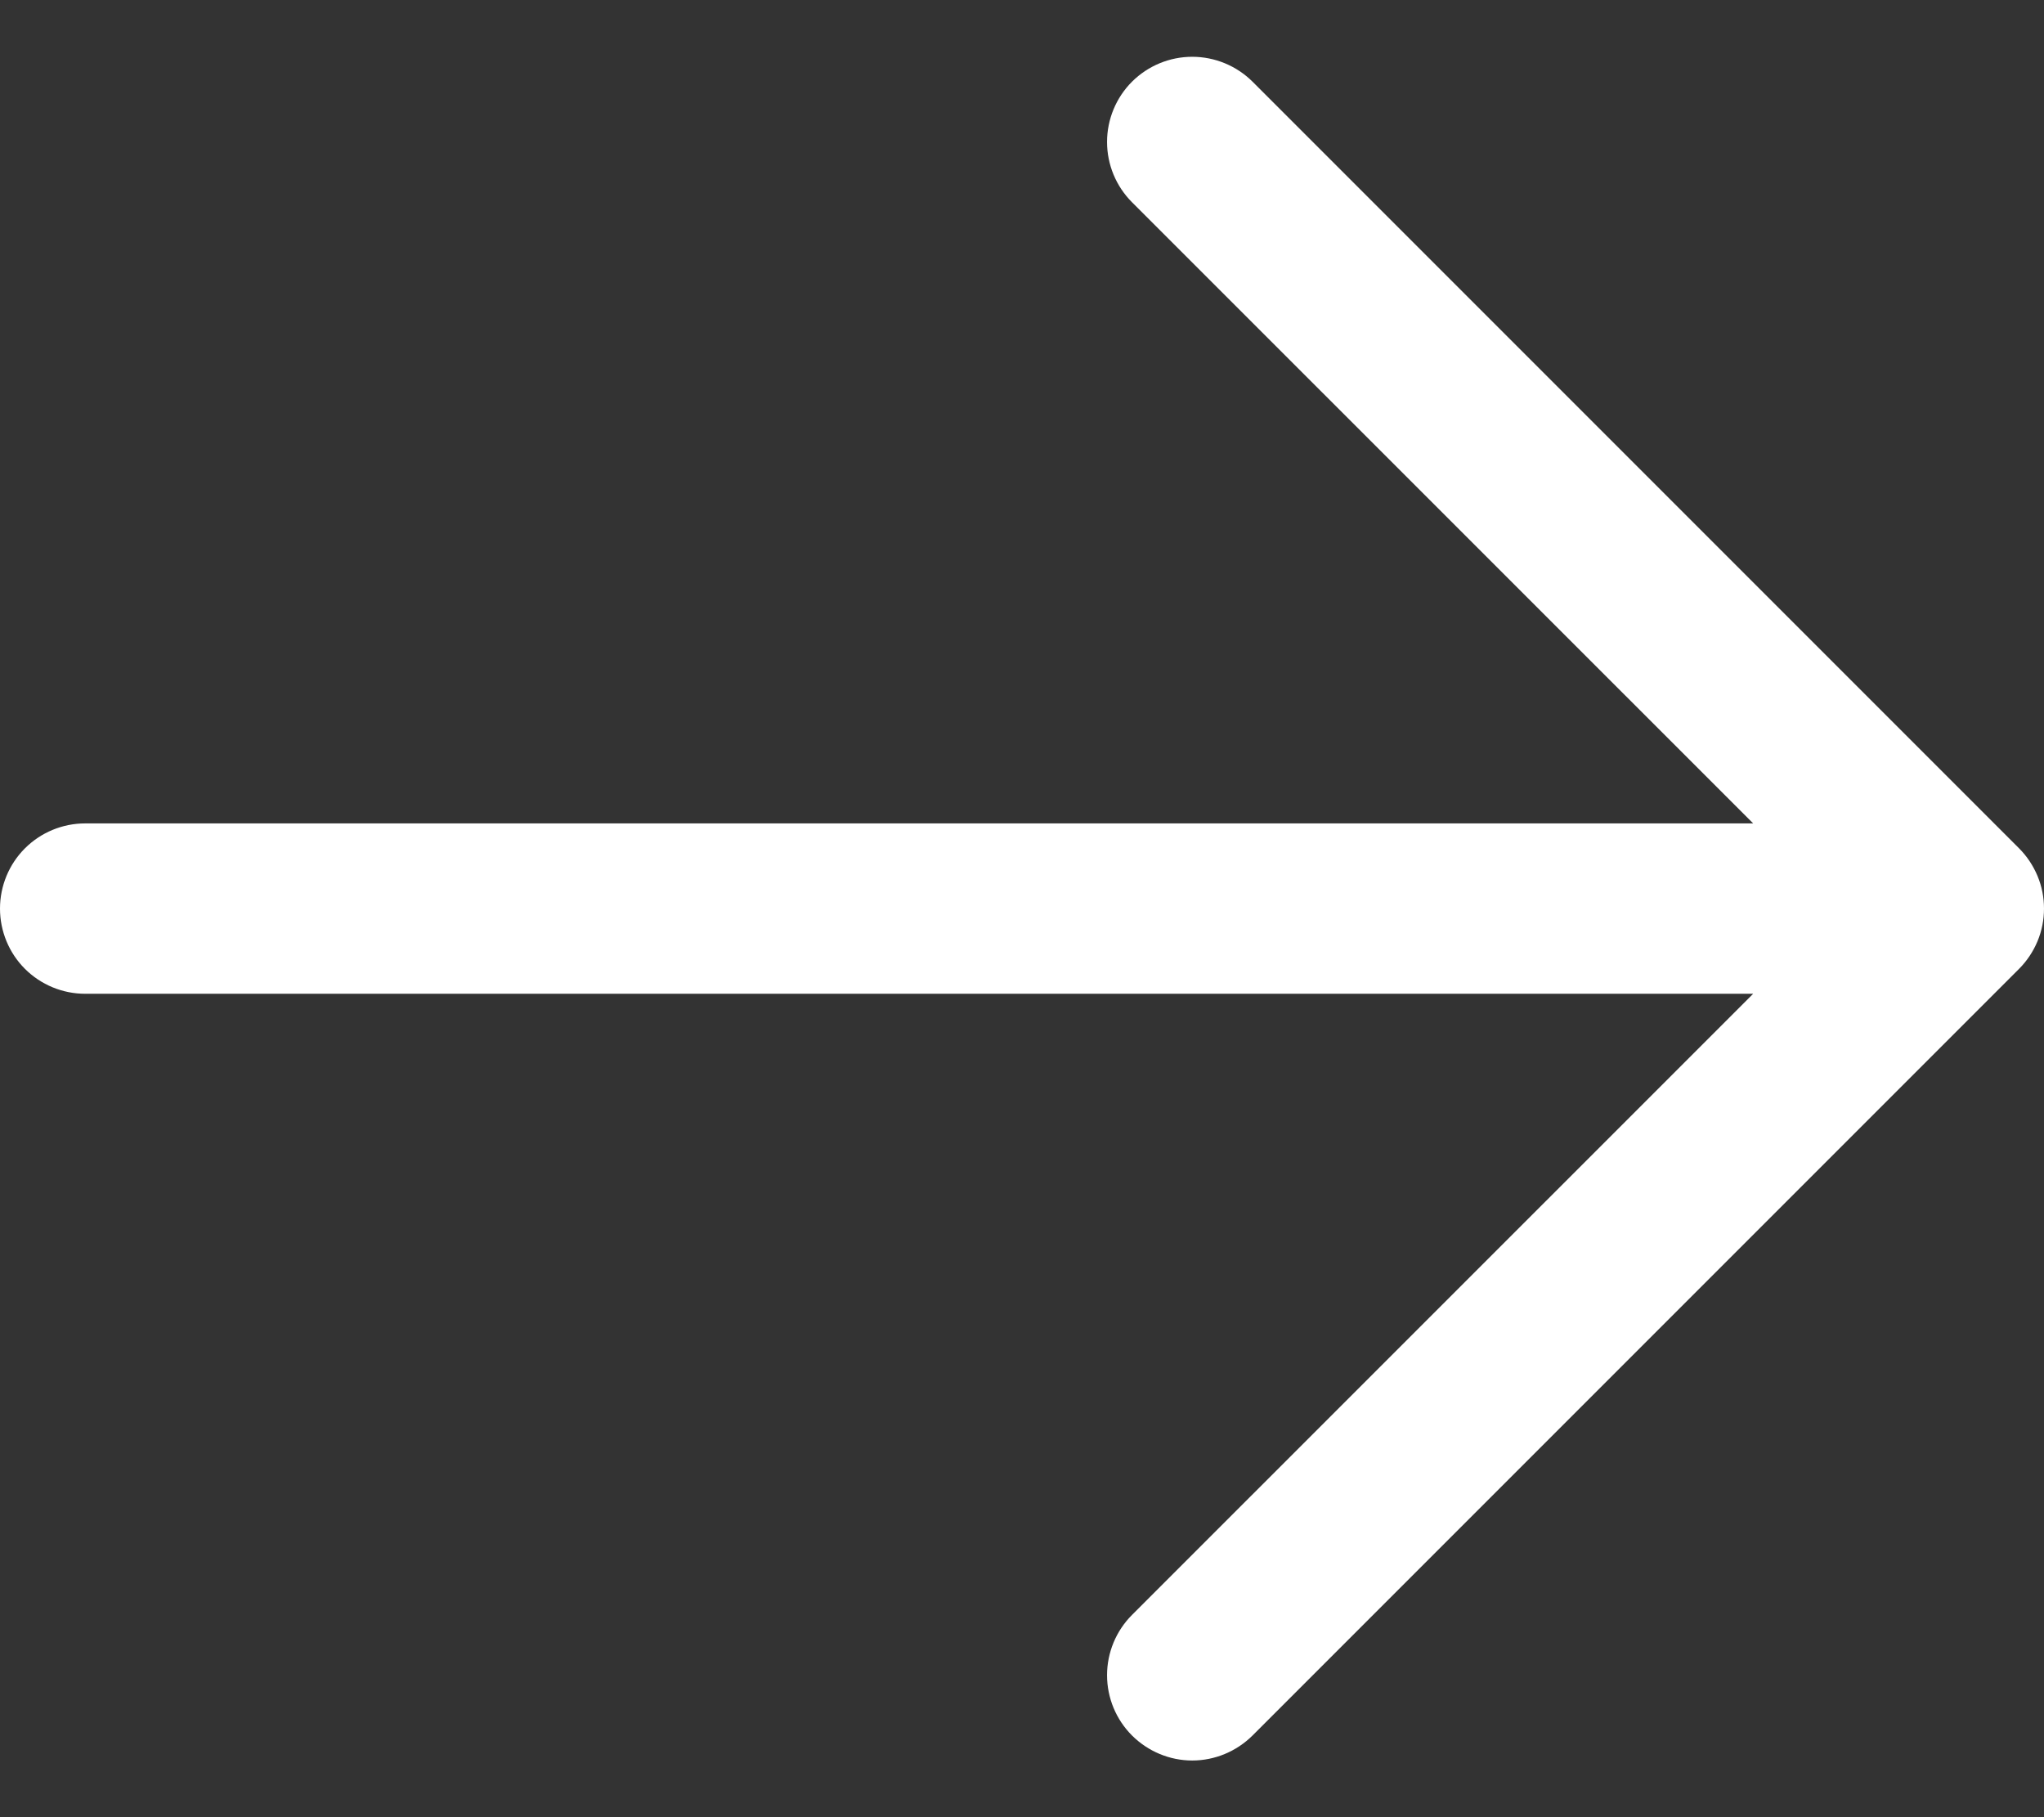 <svg width="18" height="16" viewBox="0 0 18 16" fill="none" xmlns="http://www.w3.org/2000/svg">
<rect x="0" y="0" width="18" height="16" fill="#333333" stroke="none"/>
<path d="M17.78 8.531L11.03 15.281C10.889 15.421 10.698 15.501 10.499 15.501C10.3 15.501 10.11 15.421 9.969 15.281C9.828 15.14 9.749 14.949 9.749 14.75C9.749 14.551 9.828 14.36 9.969 14.219L15.439 8.75H0.75C0.551 8.75 0.36 8.671 0.219 8.53C0.079 8.39 -0 8.199 -0 8C-0 7.801 0.079 7.61 0.219 7.47C0.36 7.329 0.551 7.25 0.75 7.25H15.439L9.969 1.781C9.828 1.64 9.749 1.449 9.749 1.25C9.749 1.051 9.828 0.86 9.969 0.719C10.11 0.579 10.3 0.5 10.499 0.5C10.698 0.5 10.889 0.579 11.03 0.719L17.78 7.469C17.85 7.539 17.905 7.622 17.943 7.713C17.981 7.804 18 7.901 18 8C18 8.099 17.981 8.196 17.943 8.287C17.905 8.378 17.85 8.461 17.78 8.531Z" fill="white"/>
</svg>
